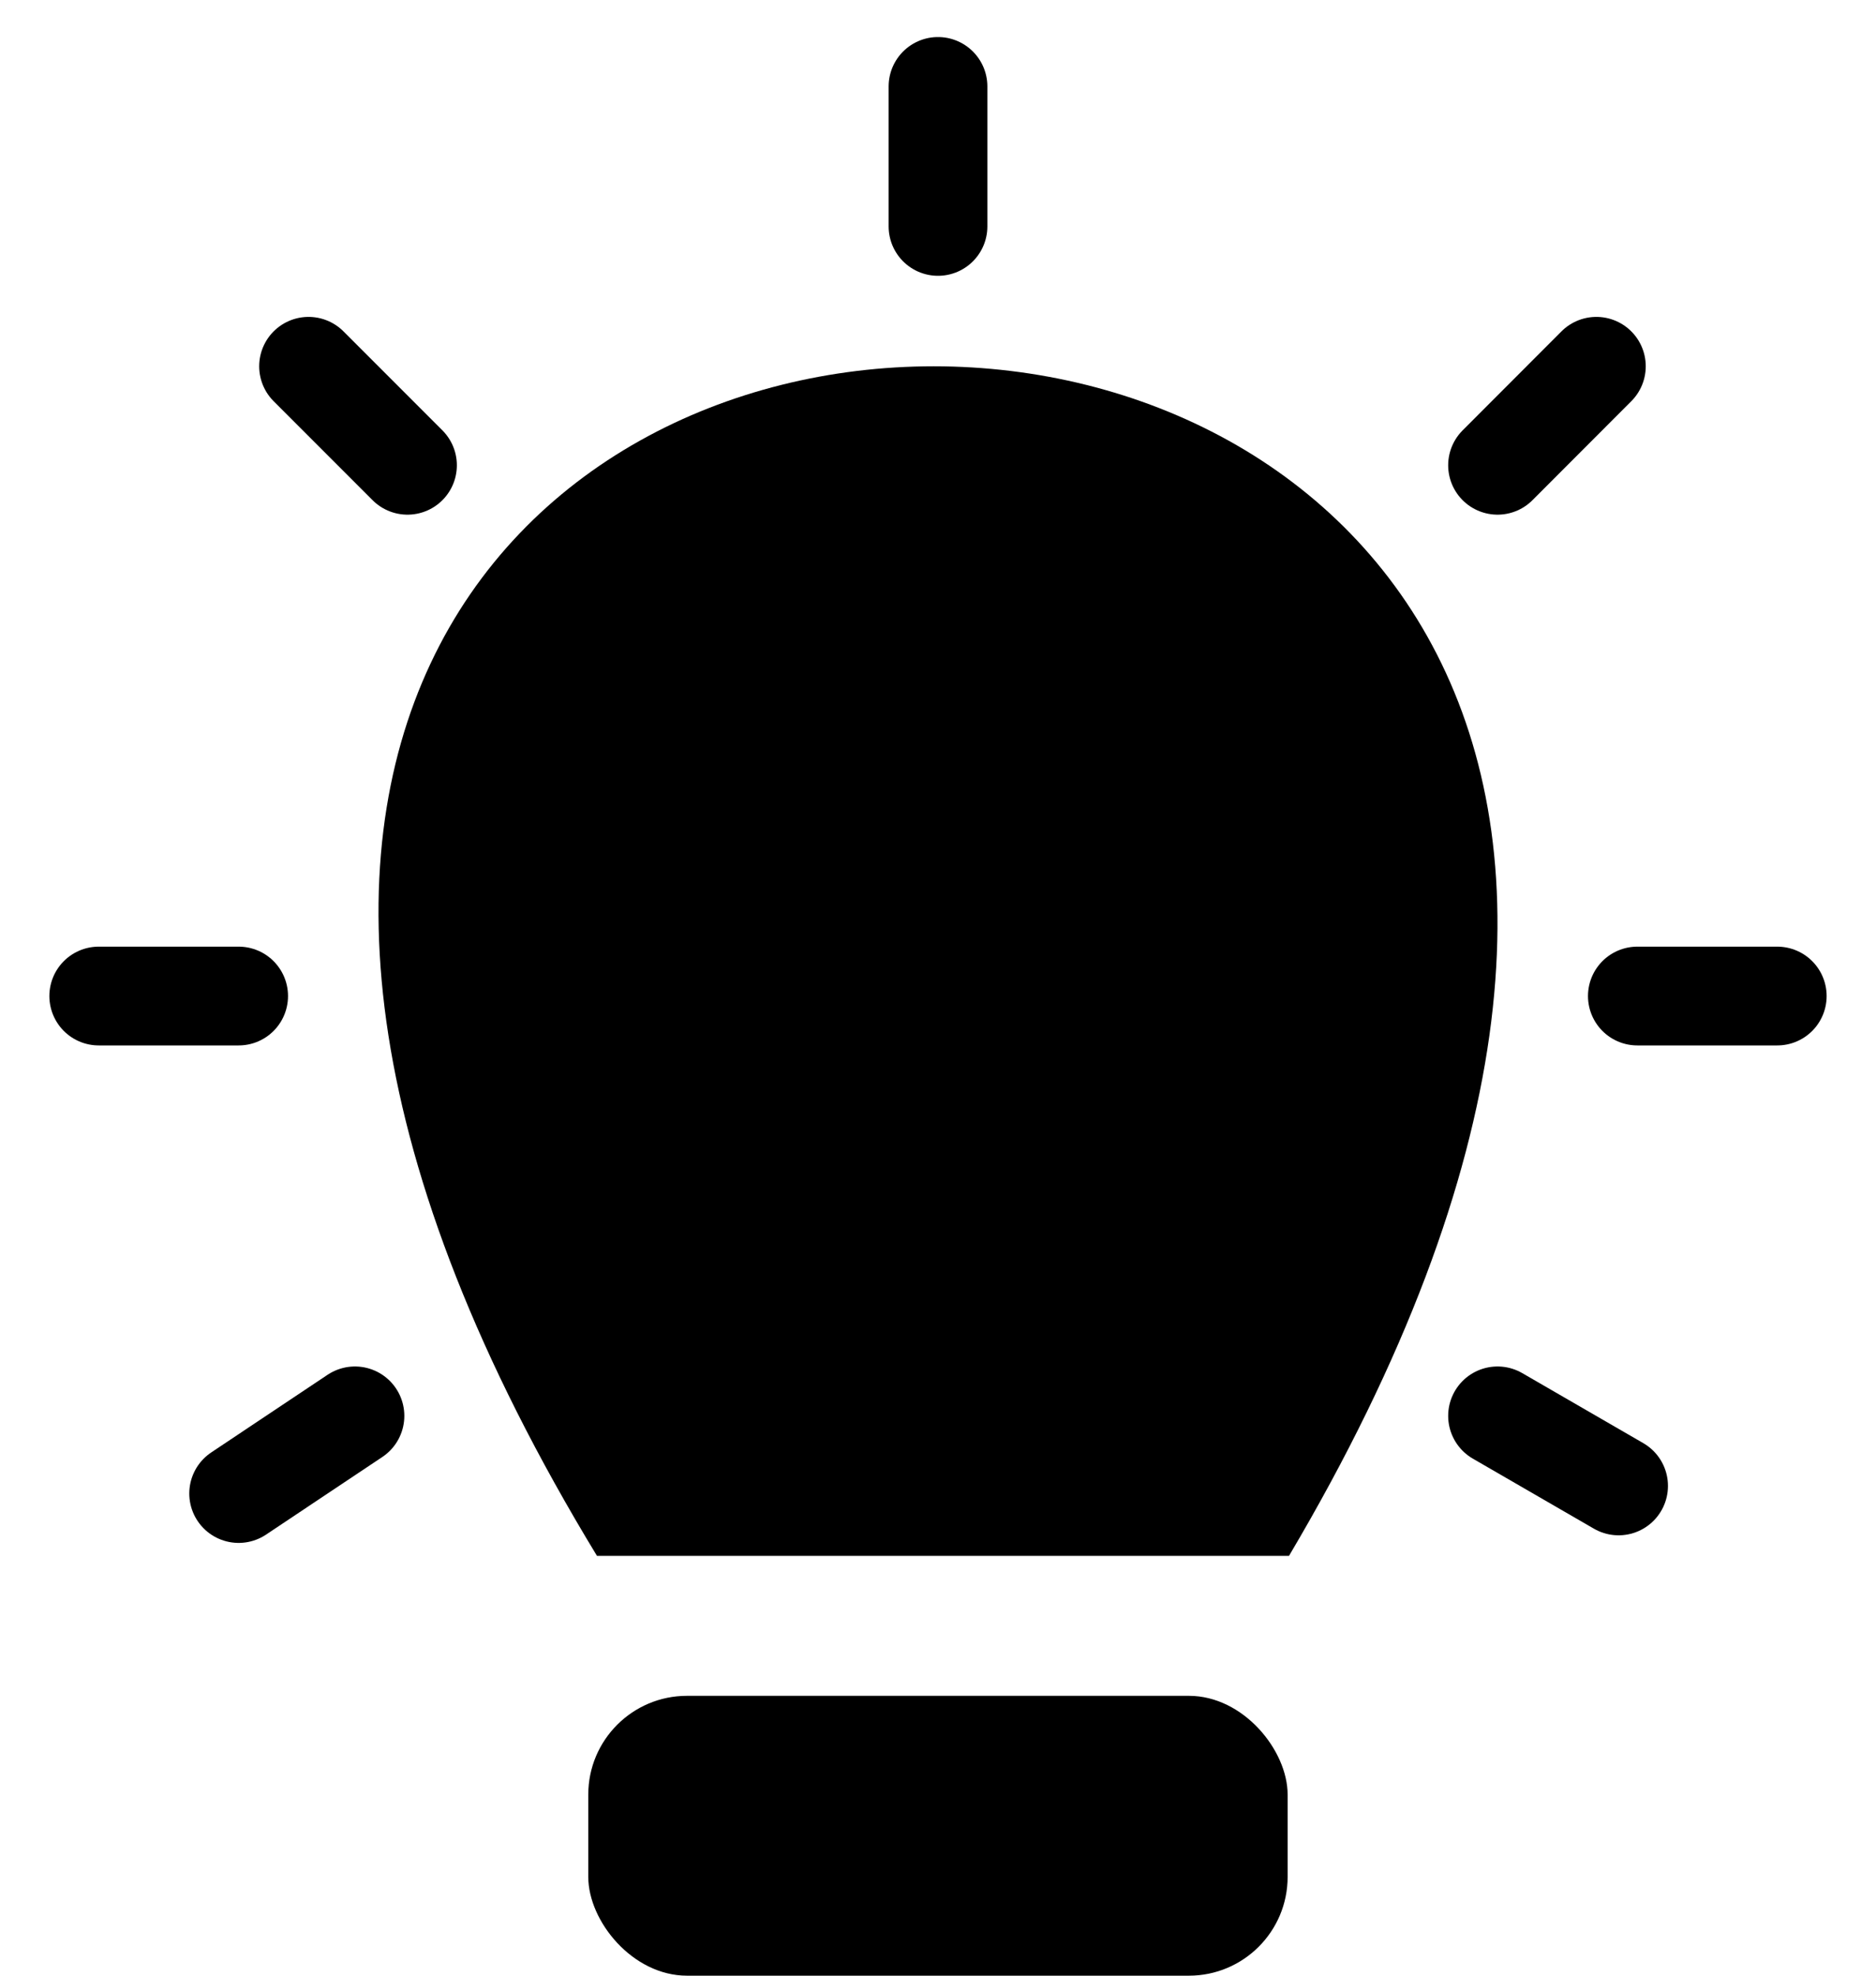 <svg width="19" height="20" viewBox="0 0 19 20" fill="none" xmlns="http://www.w3.org/2000/svg">
<path d="M6.046 15.75C-3.718 -0.306 22.568 -0.306 13.055 15.75L6.046 15.75Z" fill="black"/>
<rect x="5.958" y="17.167" width="7.083" height="2.833" rx="1" fill="black"/>
<path d="M3.595 14.333L2.417 15.119" stroke="black" stroke-linecap="round"/>
<path d="M2.417 10.083L1 10.083" stroke="black" stroke-linecap="round"/>
<path d="M4.127 4.71L3.125 3.708" stroke="black" stroke-linecap="round"/>
<path d="M15.167 4.71L16.168 3.708" stroke="black" stroke-linecap="round"/>
<path d="M16.583 10.083L18 10.083" stroke="black" stroke-linecap="round"/>
<path d="M15.167 14.333L16.393 15.042" stroke="black" stroke-linecap="round"/>
<path d="M9.5 0.875L9.5 2.292" stroke="black" stroke-linecap="round"/>
</svg>
